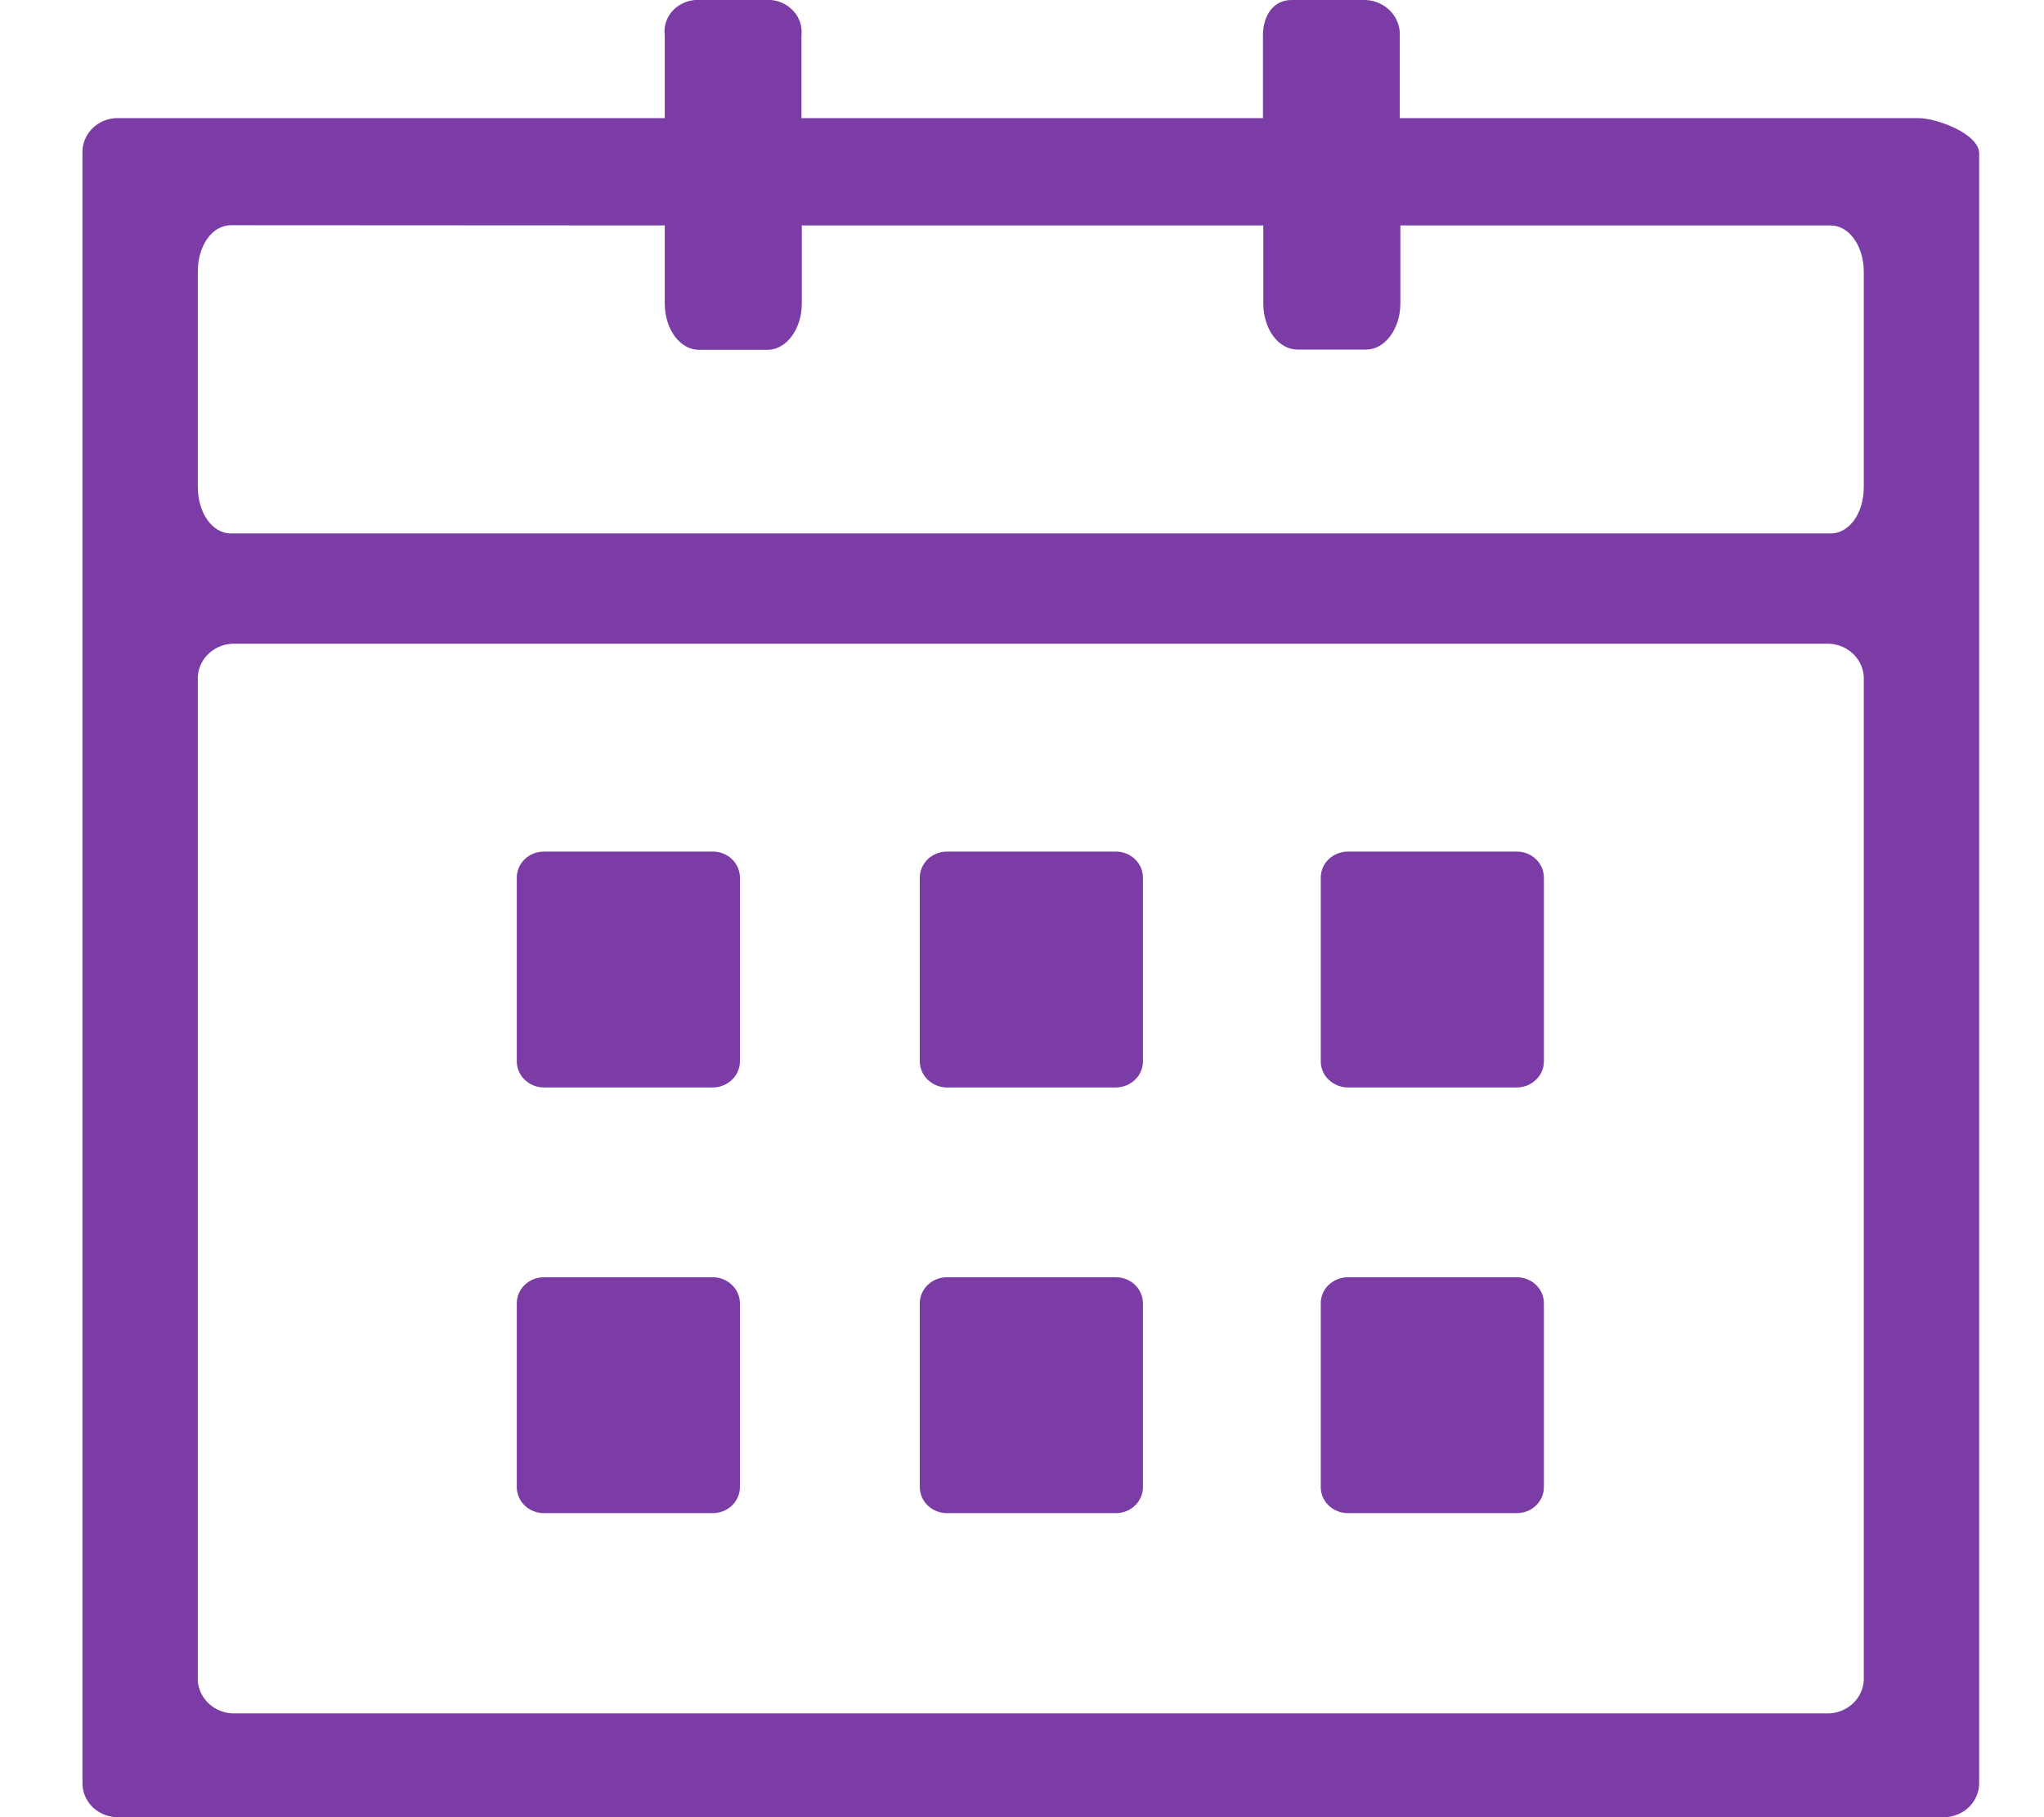 <svg width="18" height="16" viewBox="0 0 18 16" fill="none" xmlns="http://www.w3.org/2000/svg">
<path d="M12.327 1.04V0.311C12.33 0.232 12.3 0.156 12.244 0.097C12.188 0.039 12.111 0.004 12.028 0L11.373 0C11.211 0 11.122 0.14 11.122 0.311V1.04H7.058V0.311C7.062 0.274 7.058 0.236 7.047 0.2C7.035 0.164 7.017 0.13 6.991 0.101C6.966 0.073 6.935 0.049 6.901 0.031C6.866 0.014 6.827 0.003 6.788 0L6.121 0C6.082 0.003 6.044 0.013 6.009 0.031C5.974 0.048 5.943 0.072 5.918 0.101C5.893 0.13 5.874 0.164 5.863 0.2C5.852 0.236 5.849 0.274 5.854 0.311V1.04H1.02C0.938 1.044 0.861 1.08 0.806 1.138C0.752 1.196 0.723 1.273 0.726 1.351V15.689C0.723 15.767 0.752 15.844 0.806 15.902C0.861 15.96 0.938 15.995 1.02 16H17.135C17.216 15.995 17.293 15.96 17.348 15.902C17.403 15.844 17.432 15.767 17.429 15.689V1.351C17.429 1.179 17.056 1.04 16.895 1.04H12.327ZM5.854 1.985V2.672C5.854 2.901 5.99 3.08 6.155 3.08H6.76C6.925 3.08 7.061 2.897 7.061 2.672V1.985H11.125V2.672C11.125 2.901 11.261 3.078 11.426 3.078H12.031C12.196 3.078 12.332 2.895 12.332 2.672V1.985H16.121C16.286 1.985 16.413 2.169 16.413 2.393V4.289C16.413 4.518 16.286 4.697 16.121 4.697H2.033C1.869 4.697 1.742 4.514 1.742 4.289V2.391C1.742 2.162 1.869 1.983 2.033 1.983L5.854 1.985ZM1.742 14.766V5.988C1.738 5.908 1.767 5.829 1.824 5.769C1.88 5.709 1.959 5.672 2.043 5.668H16.111C16.196 5.672 16.274 5.709 16.331 5.769C16.387 5.829 16.417 5.908 16.413 5.988V14.766C16.417 14.846 16.387 14.925 16.331 14.985C16.274 15.045 16.196 15.082 16.111 15.086H2.043C1.959 15.082 1.88 15.045 1.824 14.985C1.767 14.925 1.738 14.846 1.742 14.766Z" fill="#7B3CA5"/>
<path d="M6.281 11.246H4.79C4.726 11.246 4.665 11.27 4.621 11.313C4.576 11.356 4.551 11.414 4.551 11.475V13.094C4.551 13.155 4.576 13.213 4.621 13.256C4.665 13.299 4.726 13.323 4.79 13.323H6.277C6.34 13.323 6.401 13.299 6.446 13.256C6.49 13.213 6.516 13.155 6.516 13.094V11.475C6.516 11.415 6.491 11.358 6.447 11.315C6.403 11.272 6.344 11.247 6.281 11.246Z" fill="#7B3CA5"/>
<path d="M9.826 11.246H8.339C8.276 11.246 8.215 11.27 8.17 11.313C8.126 11.356 8.1 11.414 8.1 11.475V13.094C8.1 13.155 8.126 13.213 8.17 13.256C8.215 13.299 8.276 13.323 8.339 13.323H9.826C9.89 13.323 9.951 13.299 9.995 13.256C10.04 13.213 10.065 13.155 10.065 13.094V11.475C10.065 11.414 10.04 11.356 9.995 11.313C9.951 11.27 9.89 11.246 9.826 11.246Z" fill="#7B3CA5"/>
<path d="M13.357 11.246H11.87C11.807 11.246 11.746 11.27 11.701 11.313C11.656 11.356 11.631 11.414 11.631 11.475V13.094C11.631 13.155 11.656 13.213 11.701 13.256C11.746 13.299 11.807 13.323 11.87 13.323H13.357C13.421 13.323 13.482 13.299 13.526 13.256C13.571 13.213 13.596 13.155 13.596 13.094V11.475C13.596 11.414 13.571 11.356 13.526 11.313C13.482 11.27 13.421 11.246 13.357 11.246Z" fill="#7B3CA5"/>
<path d="M9.826 7.498H8.339C8.276 7.498 8.215 7.522 8.17 7.565C8.126 7.608 8.1 7.666 8.1 7.727V9.346C8.1 9.406 8.126 9.465 8.17 9.507C8.215 9.55 8.276 9.575 8.339 9.575H9.826C9.89 9.575 9.951 9.55 9.995 9.507C10.04 9.465 10.065 9.406 10.065 9.346V7.727C10.065 7.666 10.04 7.608 9.995 7.565C9.951 7.522 9.89 7.498 9.826 7.498Z" fill="#7B3CA5"/>
<path d="M13.357 7.498H11.87C11.807 7.498 11.746 7.522 11.701 7.565C11.656 7.608 11.631 7.666 11.631 7.727V9.346C11.631 9.406 11.656 9.465 11.701 9.507C11.746 9.55 11.807 9.575 11.87 9.575H13.357C13.421 9.575 13.482 9.55 13.526 9.507C13.571 9.465 13.596 9.406 13.596 9.346V7.727C13.596 7.666 13.571 7.608 13.526 7.565C13.482 7.522 13.421 7.498 13.357 7.498Z" fill="#7B3CA5"/>
<path d="M6.281 7.498H4.79C4.726 7.498 4.665 7.522 4.621 7.565C4.576 7.608 4.551 7.666 4.551 7.727V9.346C4.551 9.406 4.576 9.465 4.621 9.507C4.665 9.55 4.726 9.575 4.79 9.575H6.277C6.34 9.575 6.401 9.55 6.446 9.507C6.49 9.465 6.516 9.406 6.516 9.346V7.727C6.516 7.667 6.491 7.609 6.447 7.566C6.403 7.523 6.344 7.499 6.281 7.498Z" fill="#7B3CA5"/>
</svg>
